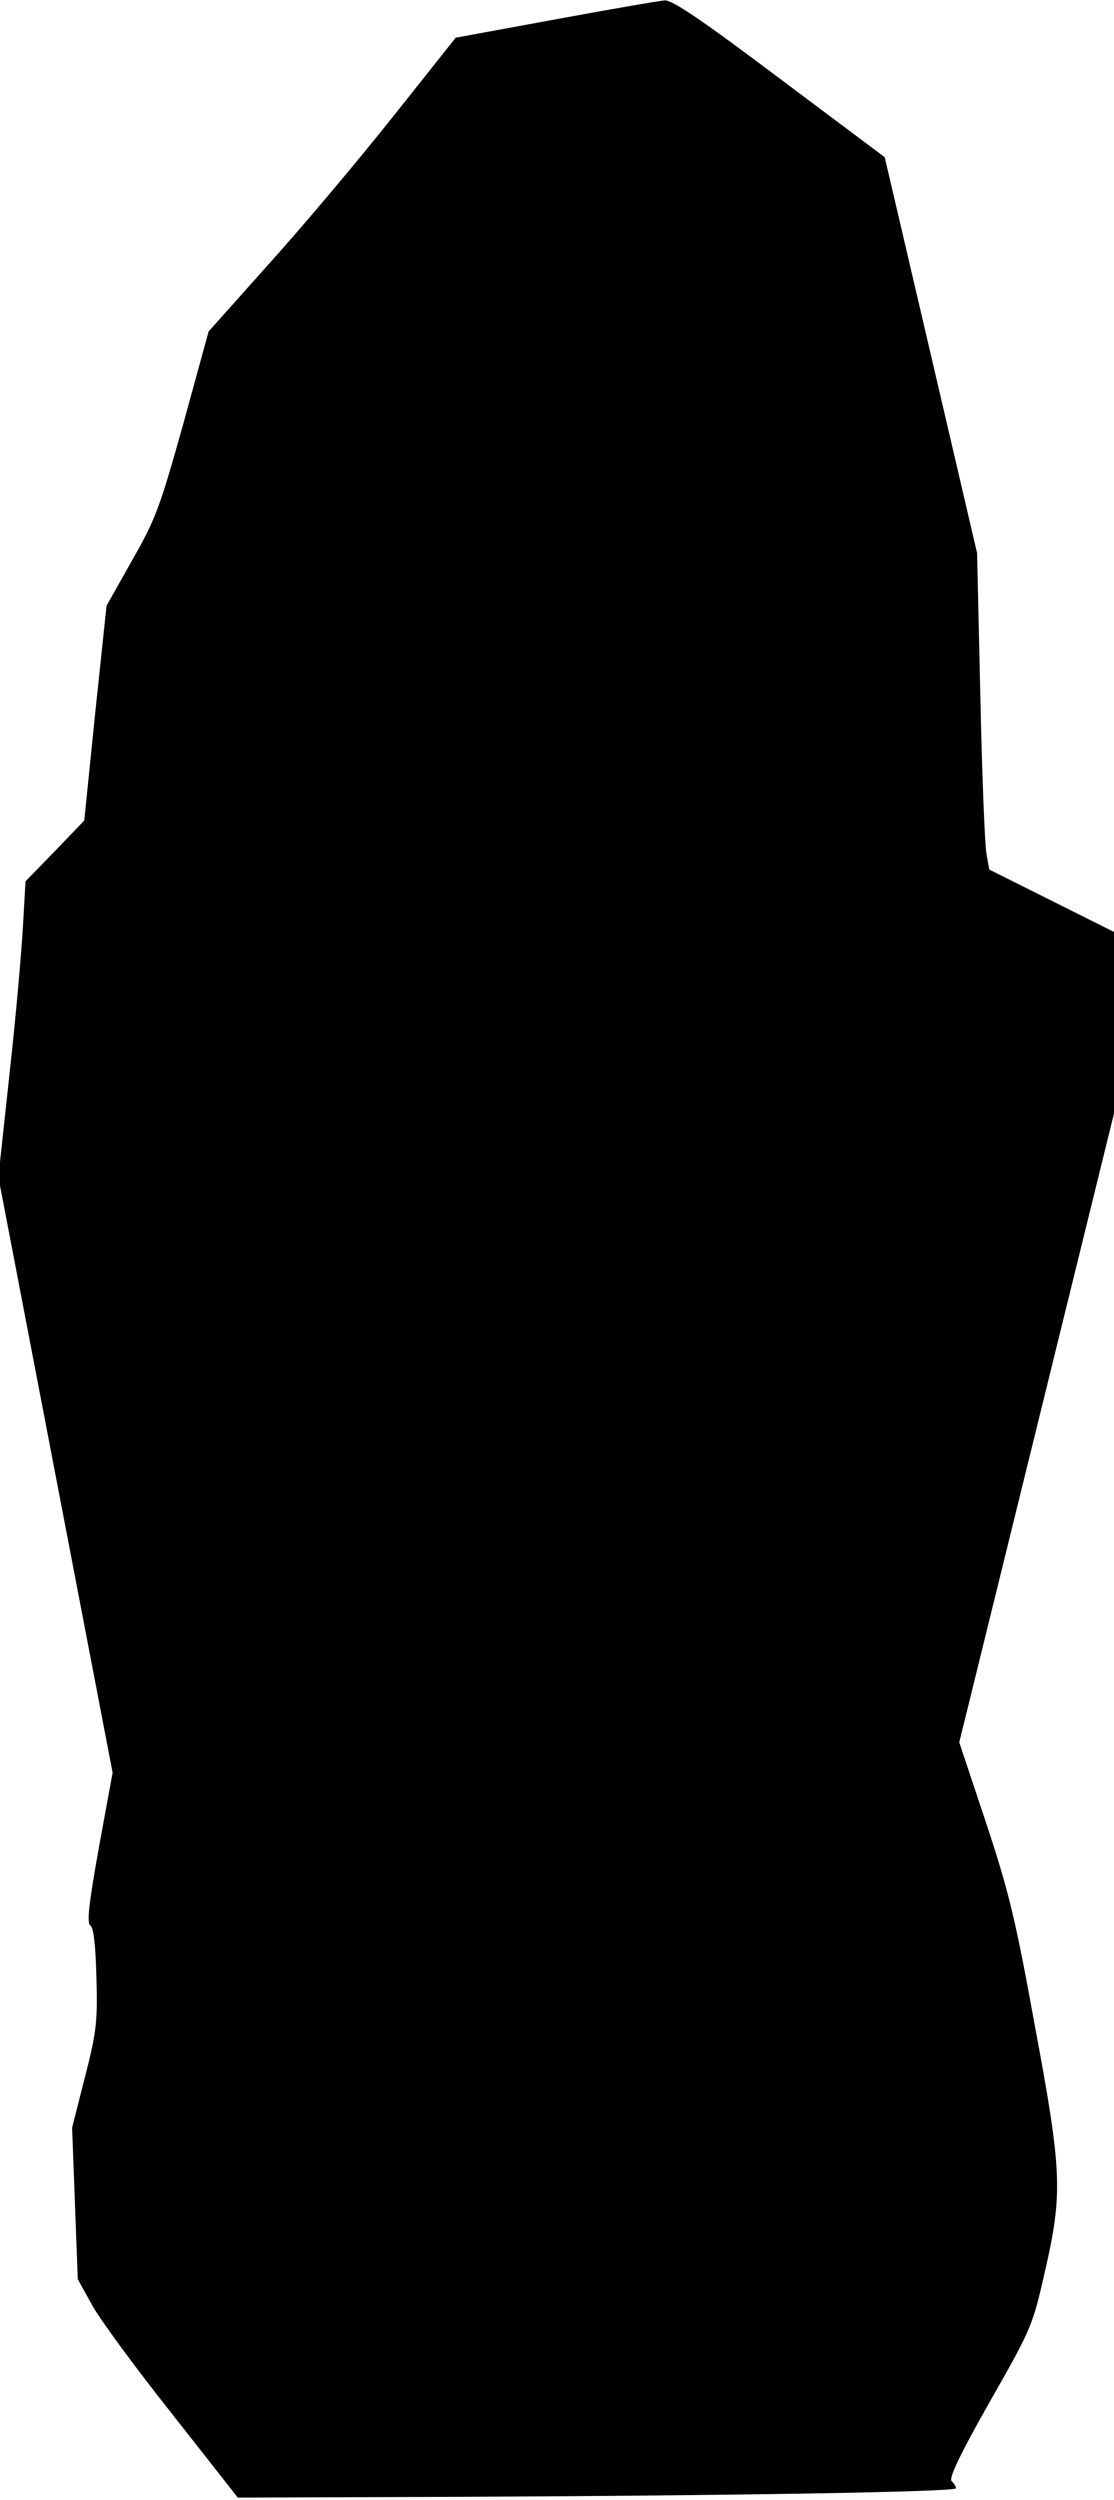 <?xml version="1.0" standalone="no"?>
<!DOCTYPE svg PUBLIC "-//W3C//DTD SVG 20010904//EN"
 "http://www.w3.org/TR/2001/REC-SVG-20010904/DTD/svg10.dtd">
<svg version="1.0" xmlns="http://www.w3.org/2000/svg"
 width="275pt" height="617pt" viewBox="0 0 275 617"
 preserveAspectRatio="xMidYMid meet">
<g transform="translate(0,617) scale(0.1,-0.1)"
fill="#000000" stroke="none">
<path fill="#000000" stroke="none" d="M1370 6122 l-245 -45 -155 -195 c-85
-107 -222 -270 -305 -362 l-150 -168 -62 -226 c-58 -207 -68 -236 -127 -339
l-63 -112 -28 -265 -27 -265 -72 -75 -73 -75 -6 -105 c-3 -58 -17 -222 -33
-365 l-28 -260 141 -735 141 -735 -34 -185 c-25 -140 -30 -186 -21 -192 8 -5
13 -48 15 -127 3 -108 1 -133 -28 -246 l-32 -126 7 -187 7 -187 36 -65 c20
-36 109 -157 198 -269 l161 -205 564 2 c661 3 1209 12 1209 21 0 4 -5 12 -11
18 -7 7 20 64 94 195 102 179 106 187 136 320 45 196 43 247 -25 612 -47 259
-64 329 -120 498 l-66 198 191 776 191 776 0 224 0 224 -154 77 -154 77 -7 40
c-4 23 -11 199 -15 391 l-8 350 -114 489 -114 488 -259 194 c-190 143 -265
194 -284 193 -14 -1 -136 -22 -271 -47z"/>
</g>
</svg>

